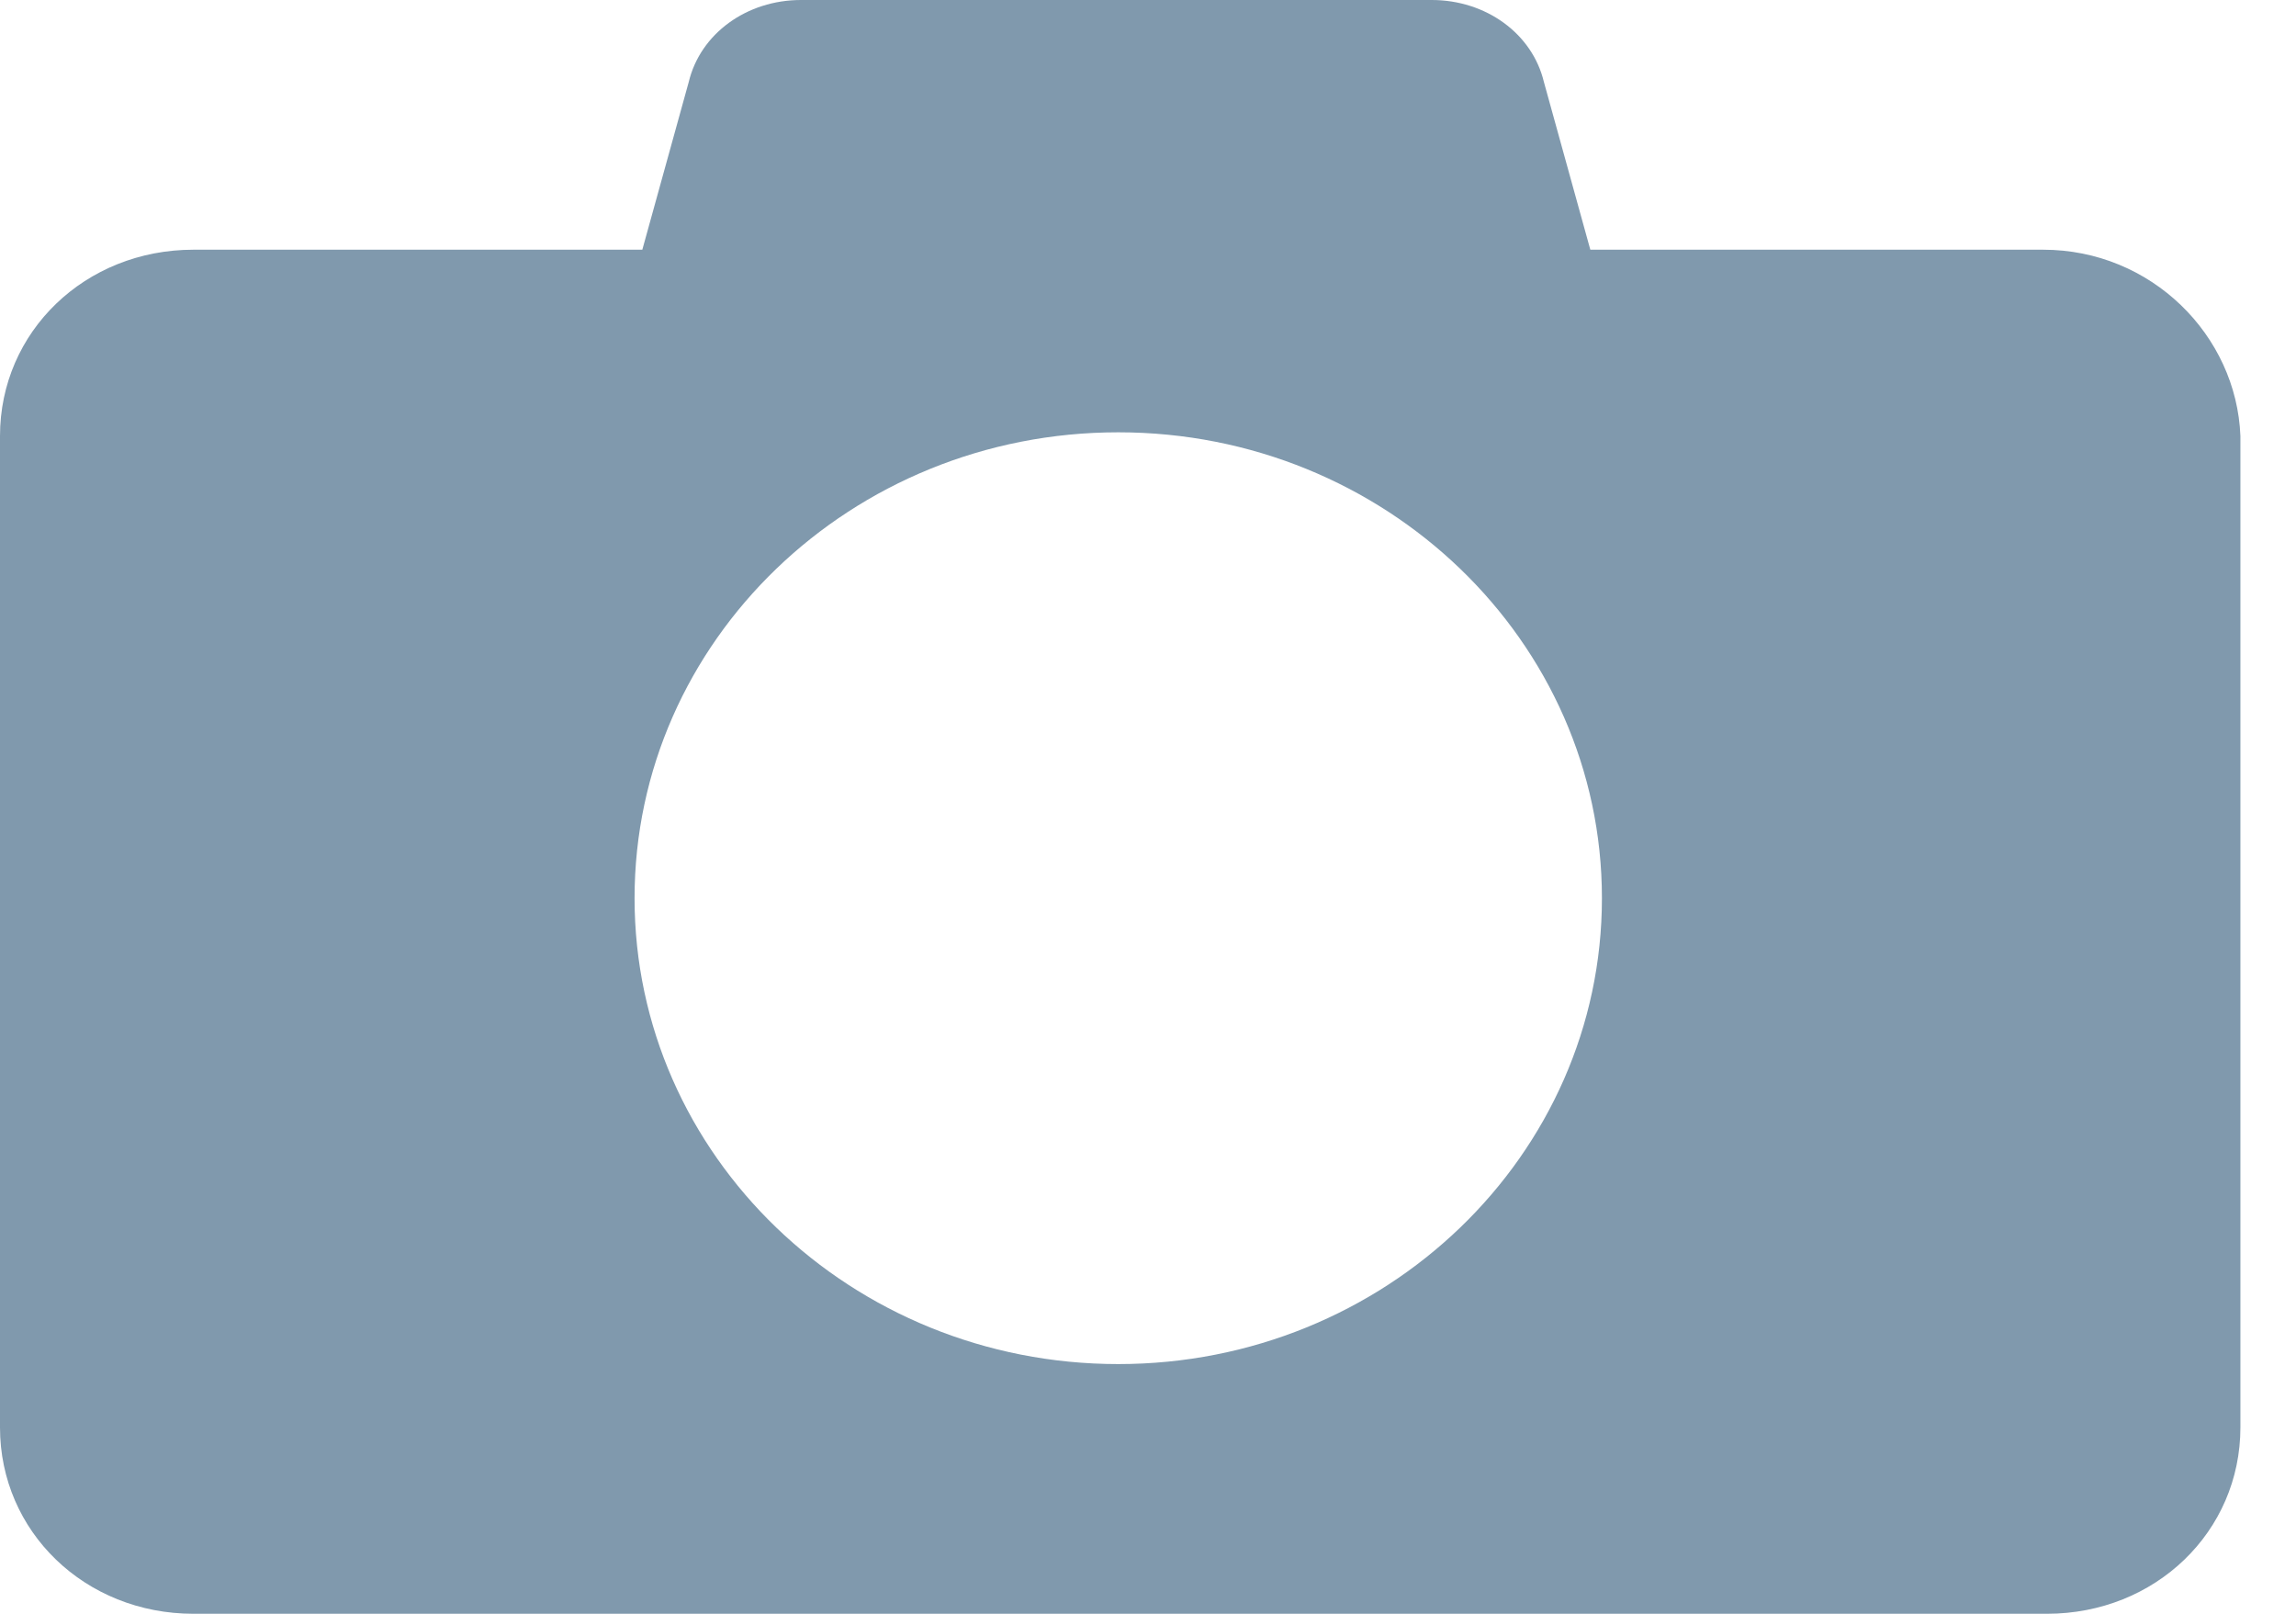 <?xml version="1.0" encoding="UTF-8"?>
<svg width="37px" height="26px" viewBox="0 0 37 26" version="1.1" xmlns="http://www.w3.org/2000/svg" xmlns:xlink="http://www.w3.org/1999/xlink">
    <!-- Generator: Sketch 48.2 (47327) - http://www.bohemiancoding.com/sketch -->
    <title>Shape</title>
    <desc>Created with Sketch.</desc>
    <defs></defs>
    <g id="4.-Barcode-Number-Filled" stroke="none" stroke-width="1" fill="none" fill-rule="evenodd" transform="translate(-24, -104)">
        <g id="Group-3" transform="translate(0, 80)" fill="#8099AD" fill-rule="nonzero">
            <path d="M56.924,28.023 L49.628,28.023 L48.88,25.321 C48.693,24.54 47.945,24 47.072,24 L36.908,24 C36.035,24 35.286,24.54 35.099,25.321 L34.351,28.023 L27.118,28.023 C25.372,28.023 24,29.344 24,31.025 L24,46.998 C24,48.679 25.372,50 27.118,50 L56.986,50 C58.732,50 60.104,48.679 60.104,46.998 L60.104,31.025 C60.042,29.404 58.67,28.023 56.924,28.023 Z M42.021,45.977 C37.718,45.977 34.226,42.614 34.226,38.471 C34.226,34.328 37.718,30.965 42.021,30.965 C46.323,30.965 49.815,34.328 49.815,38.471 C49.815,42.614 46.323,45.977 42.021,45.977 Z" id="Shape"></path>
        </g>
    </g>
</svg>